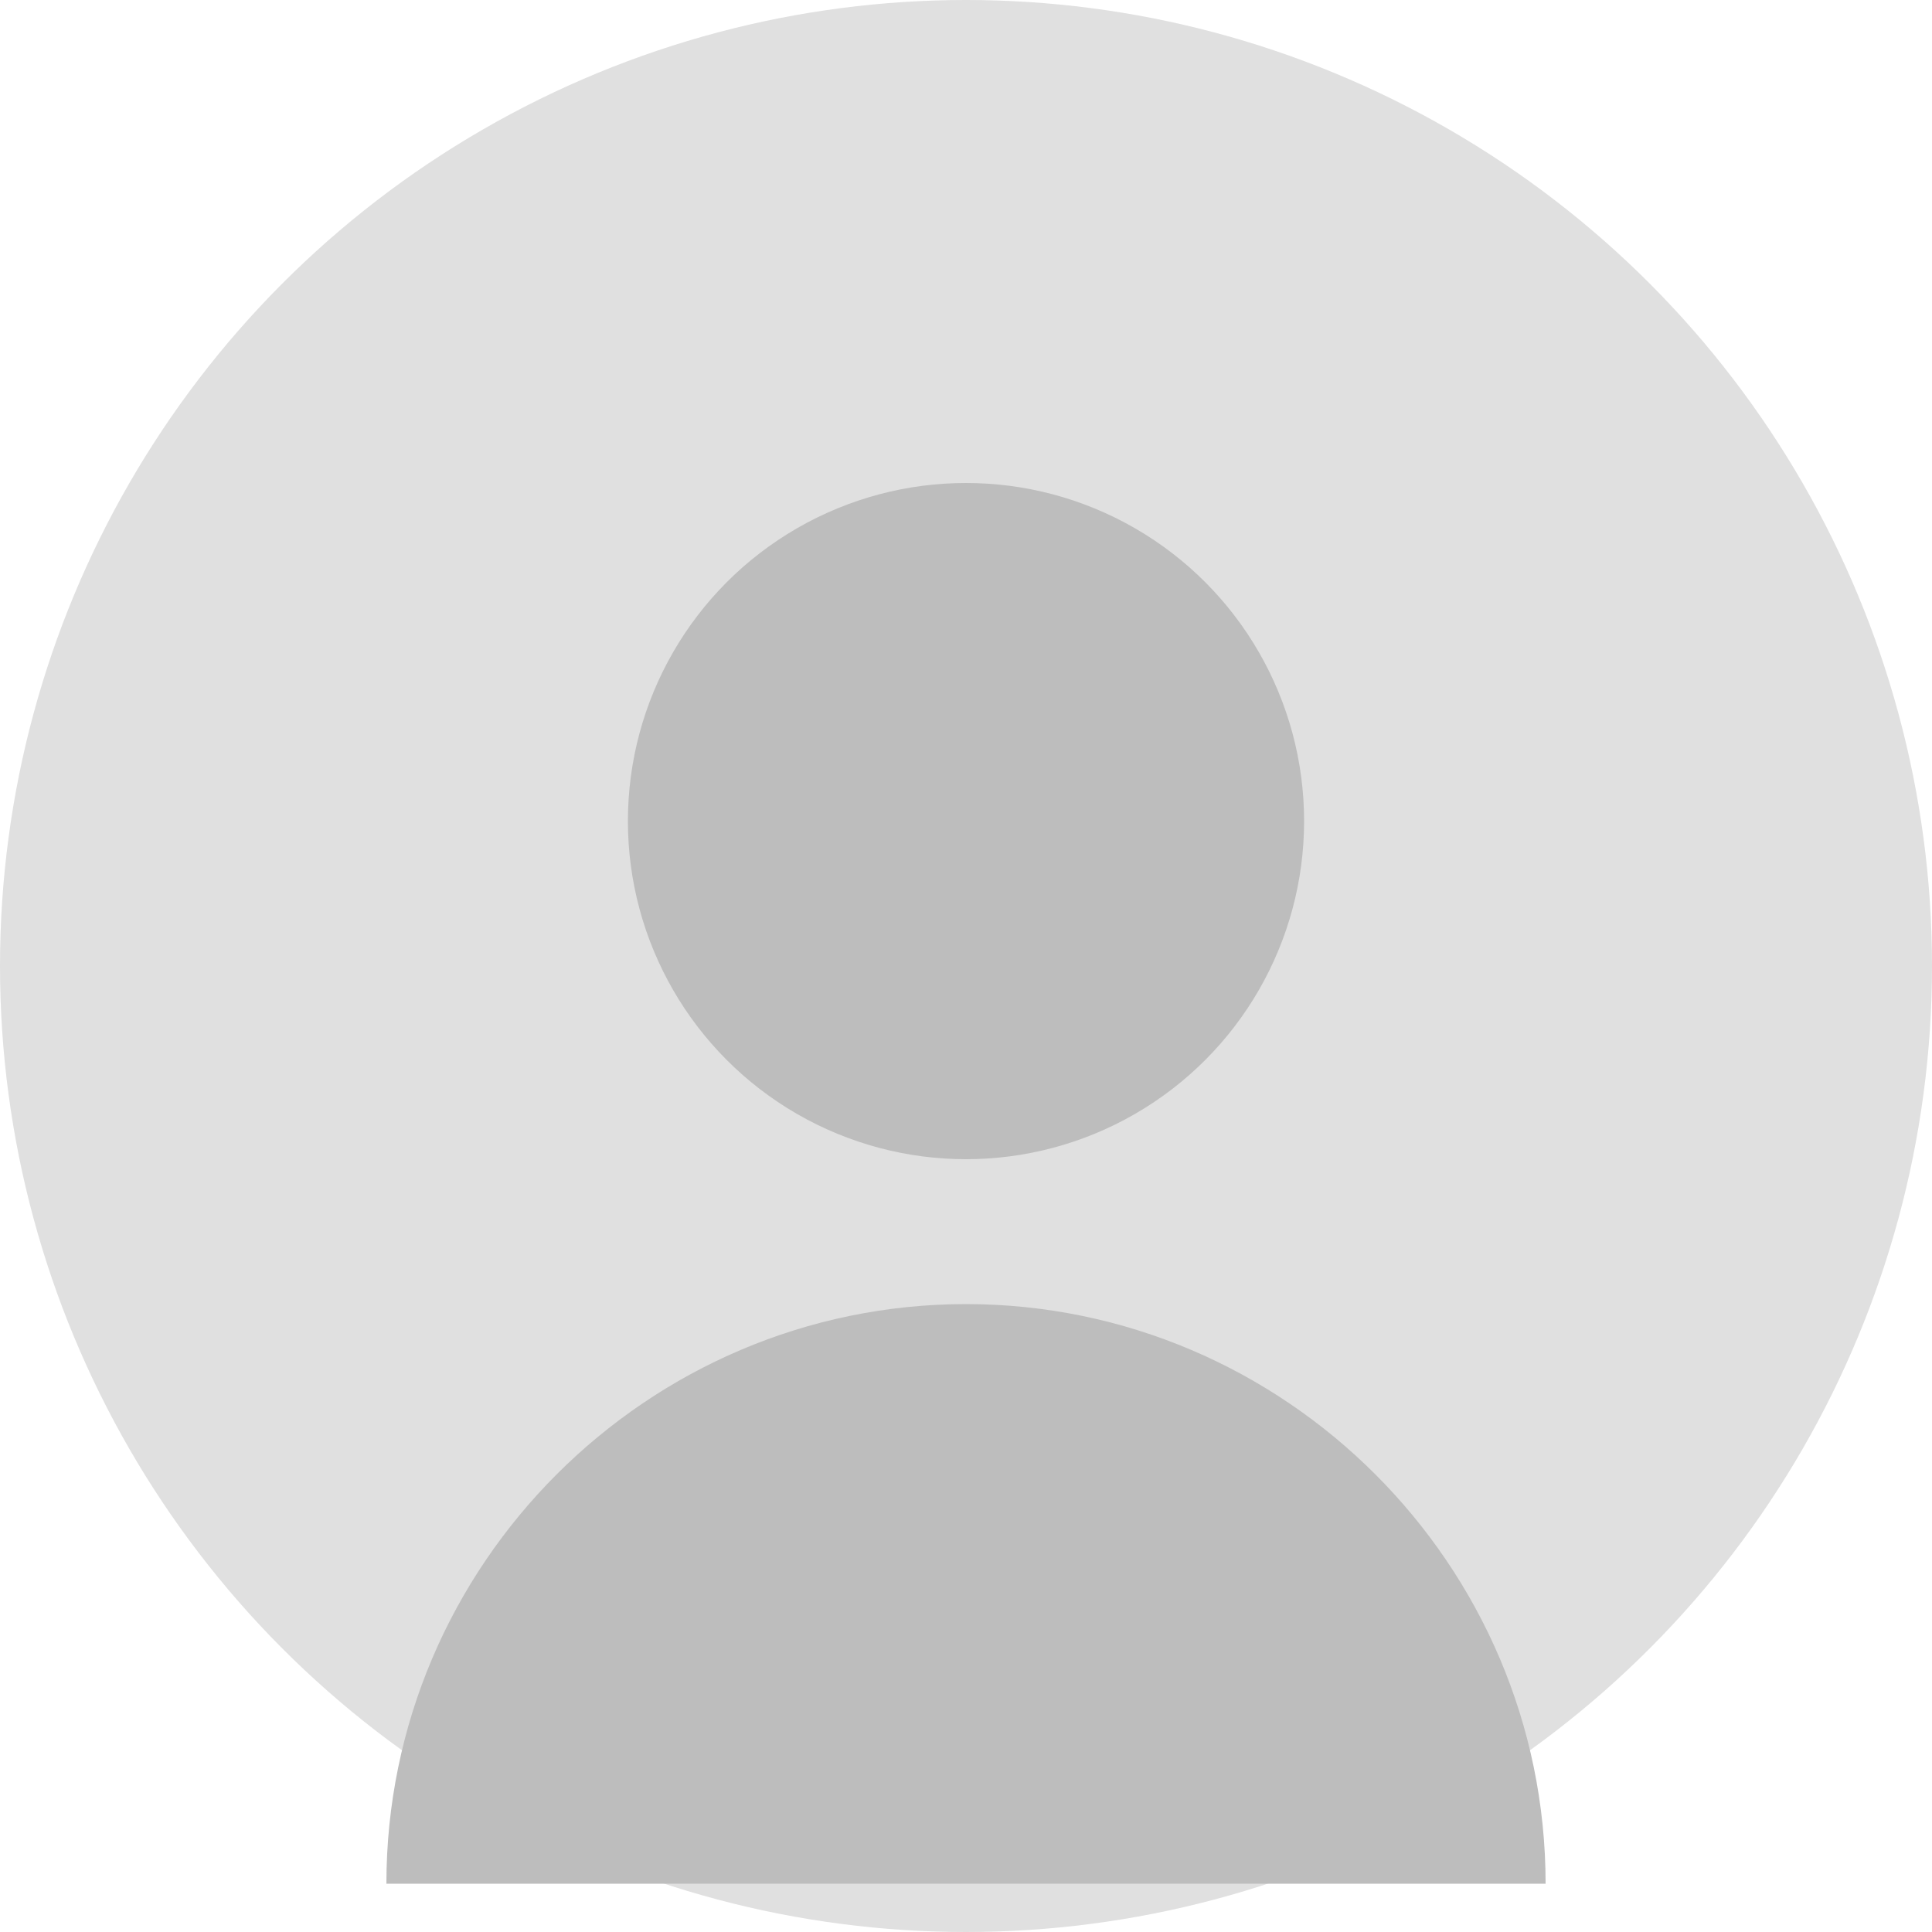 <?xml version="1.0" encoding="UTF-8"?>
<svg width="200px" height="200px" viewBox="0 0 200 200" version="1.1" xmlns="http://www.w3.org/2000/svg">
    <circle fill="#E0E0E0" cx="100" cy="100" r="100"/>
    <circle fill="#BDBDBD" cx="100" cy="85" r="35"/>
    <path fill="#BDBDBD" d="M100,135 C133,135 160,162 160,195 L40,195 C40,162 67,135 100,135 Z"/>
</svg> 